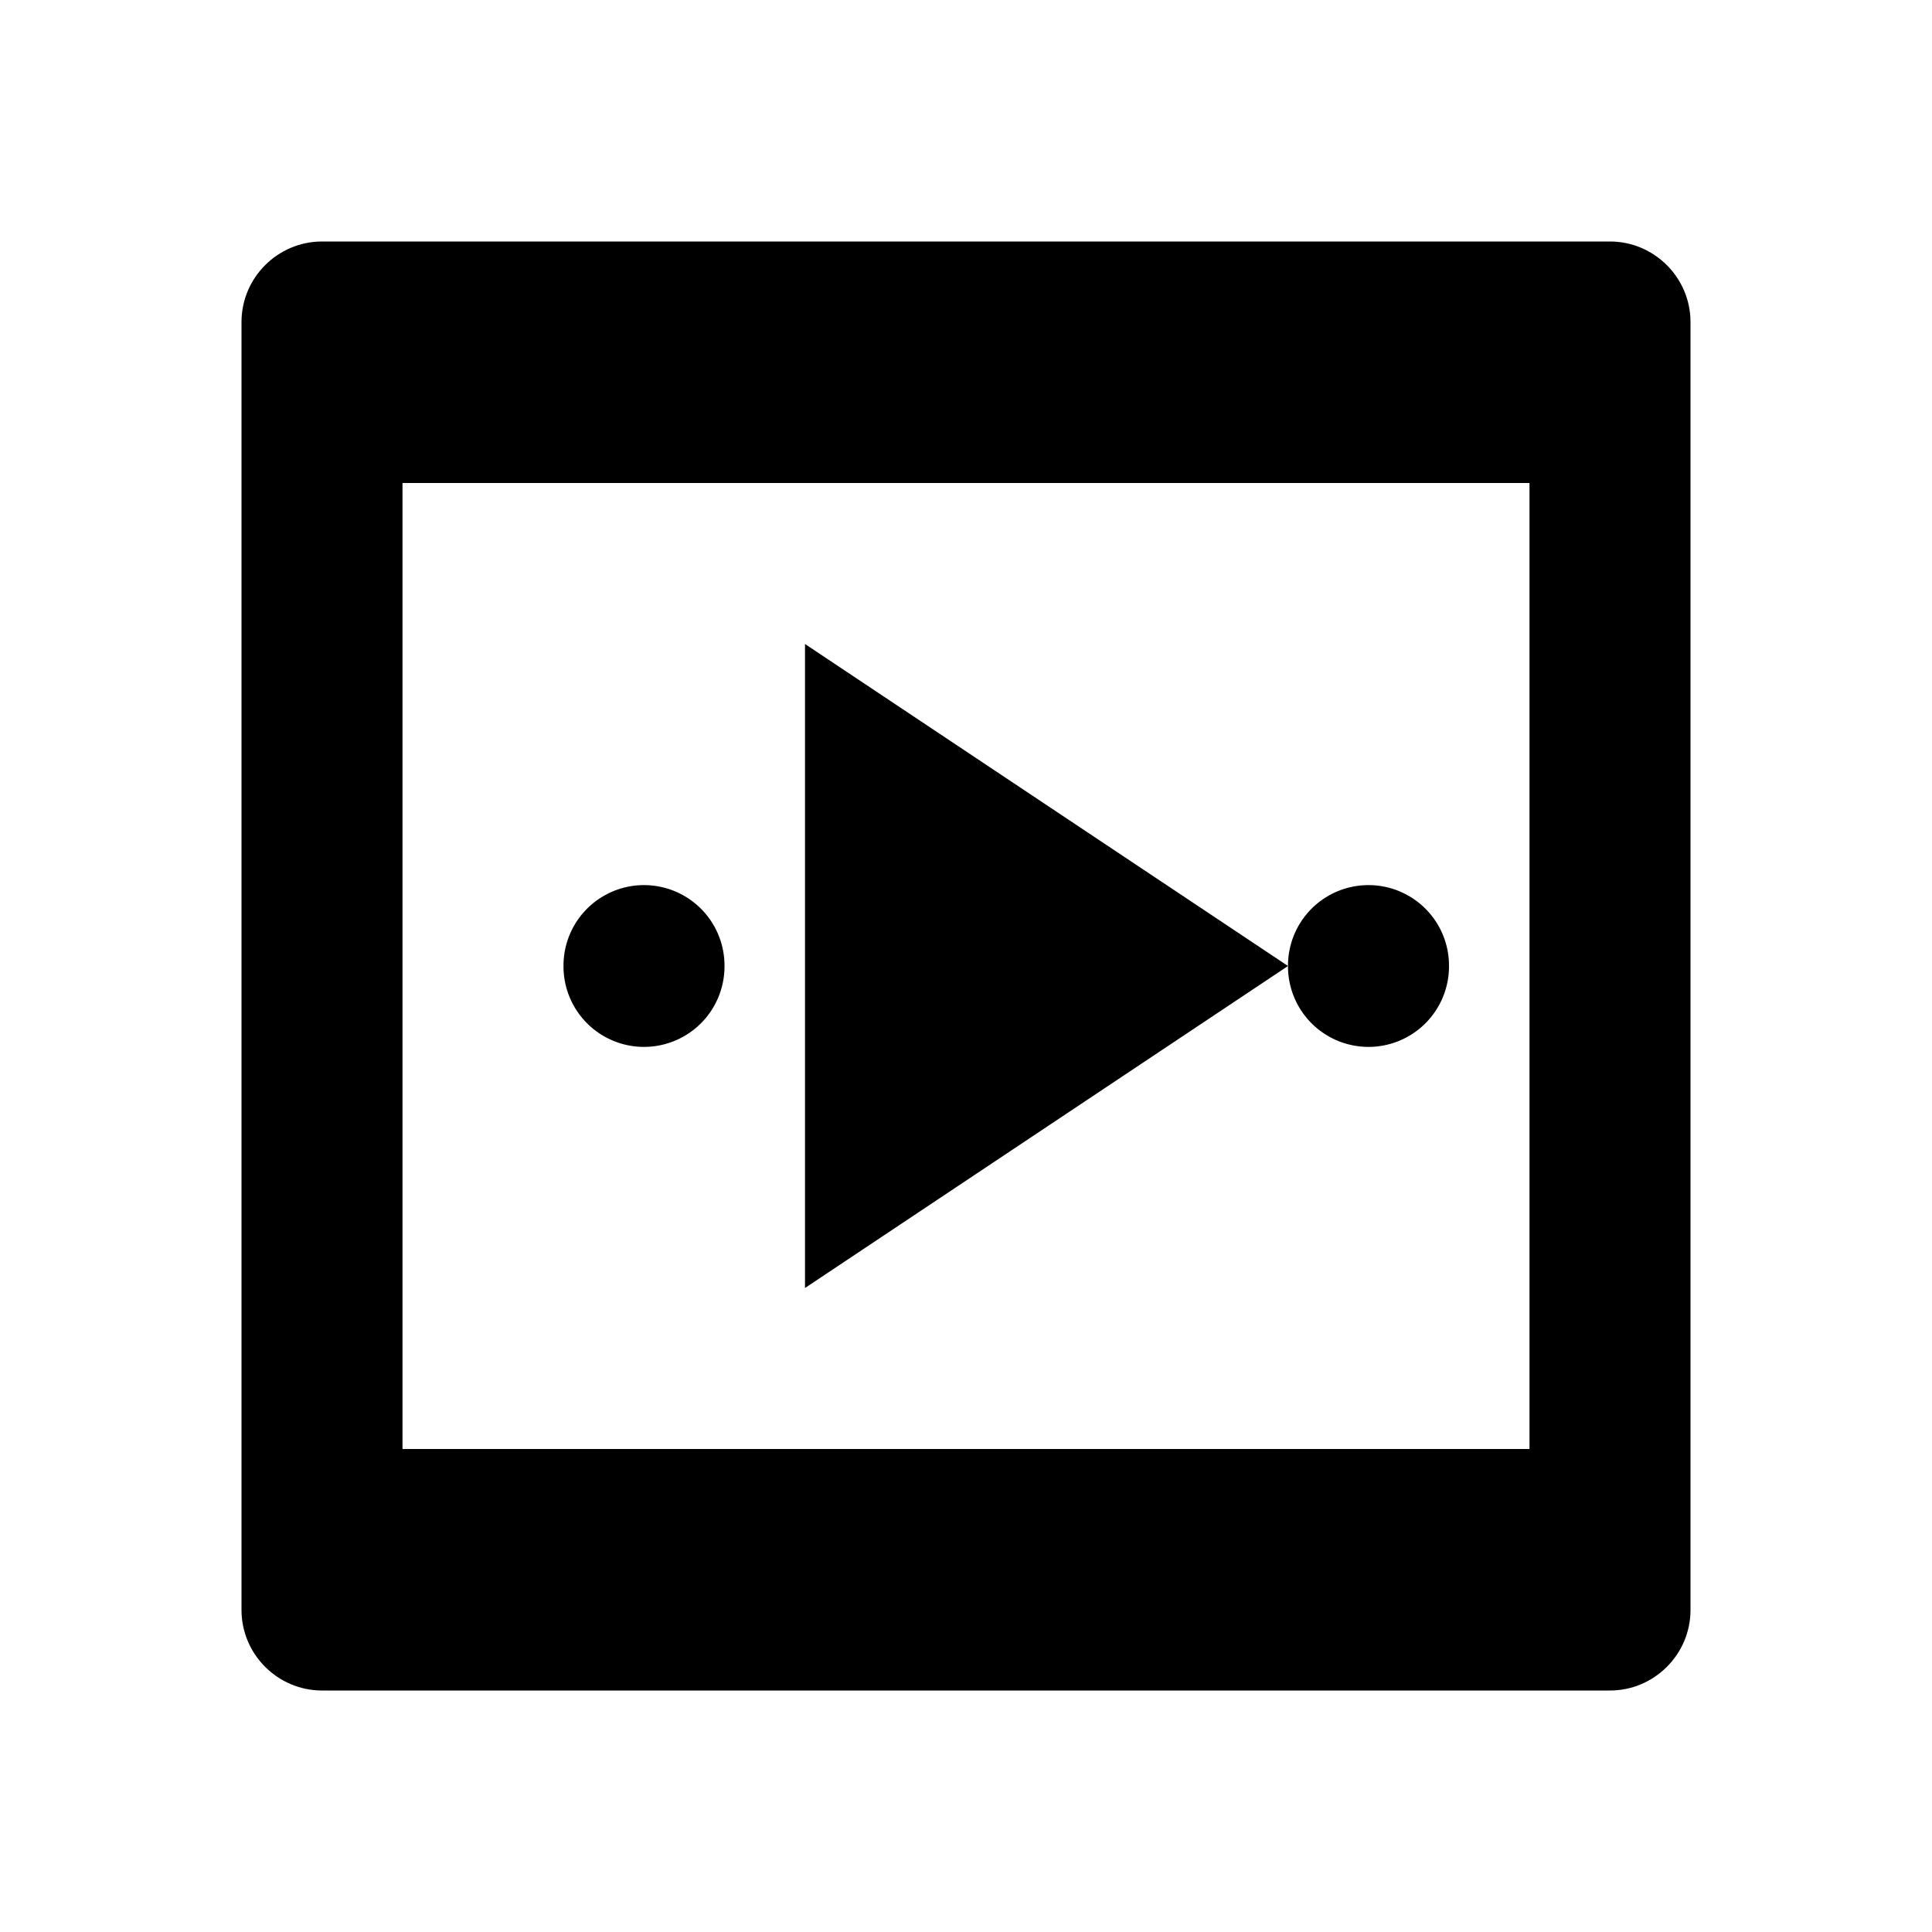 <svg t="1710000000001" class="icon" viewBox="0 0 1024 1024" version="1.1" xmlns="http://www.w3.org/2000/svg" p-id="2345" width="200" height="200">
  <path d="M853.333 128H170.667c-23.467 0-42.667 19.2-42.667 42.667v682.667c0 23.467 19.2 42.667 42.667 42.667h682.667c23.467 0 42.667-19.2 42.667-42.667V170.667c0-23.467-19.2-42.667-42.667-42.667z m-42.667 640H213.333V256h597.333v512z" p-id="2346"></path>
  <path d="M426.667 341.333v341.333l256-170.667z" p-id="2347"></path>
  <path d="M341.333 512m-42.667 0a42.667 42.667 0 1 0 85.333 0 42.667 42.667 0 1 0-85.333 0Z" p-id="2348"></path>
  <path d="M725.333 512m-42.667 0a42.667 42.667 0 1 0 85.333 0 42.667 42.667 0 1 0-85.333 0Z" p-id="2349"></path>
</svg>
